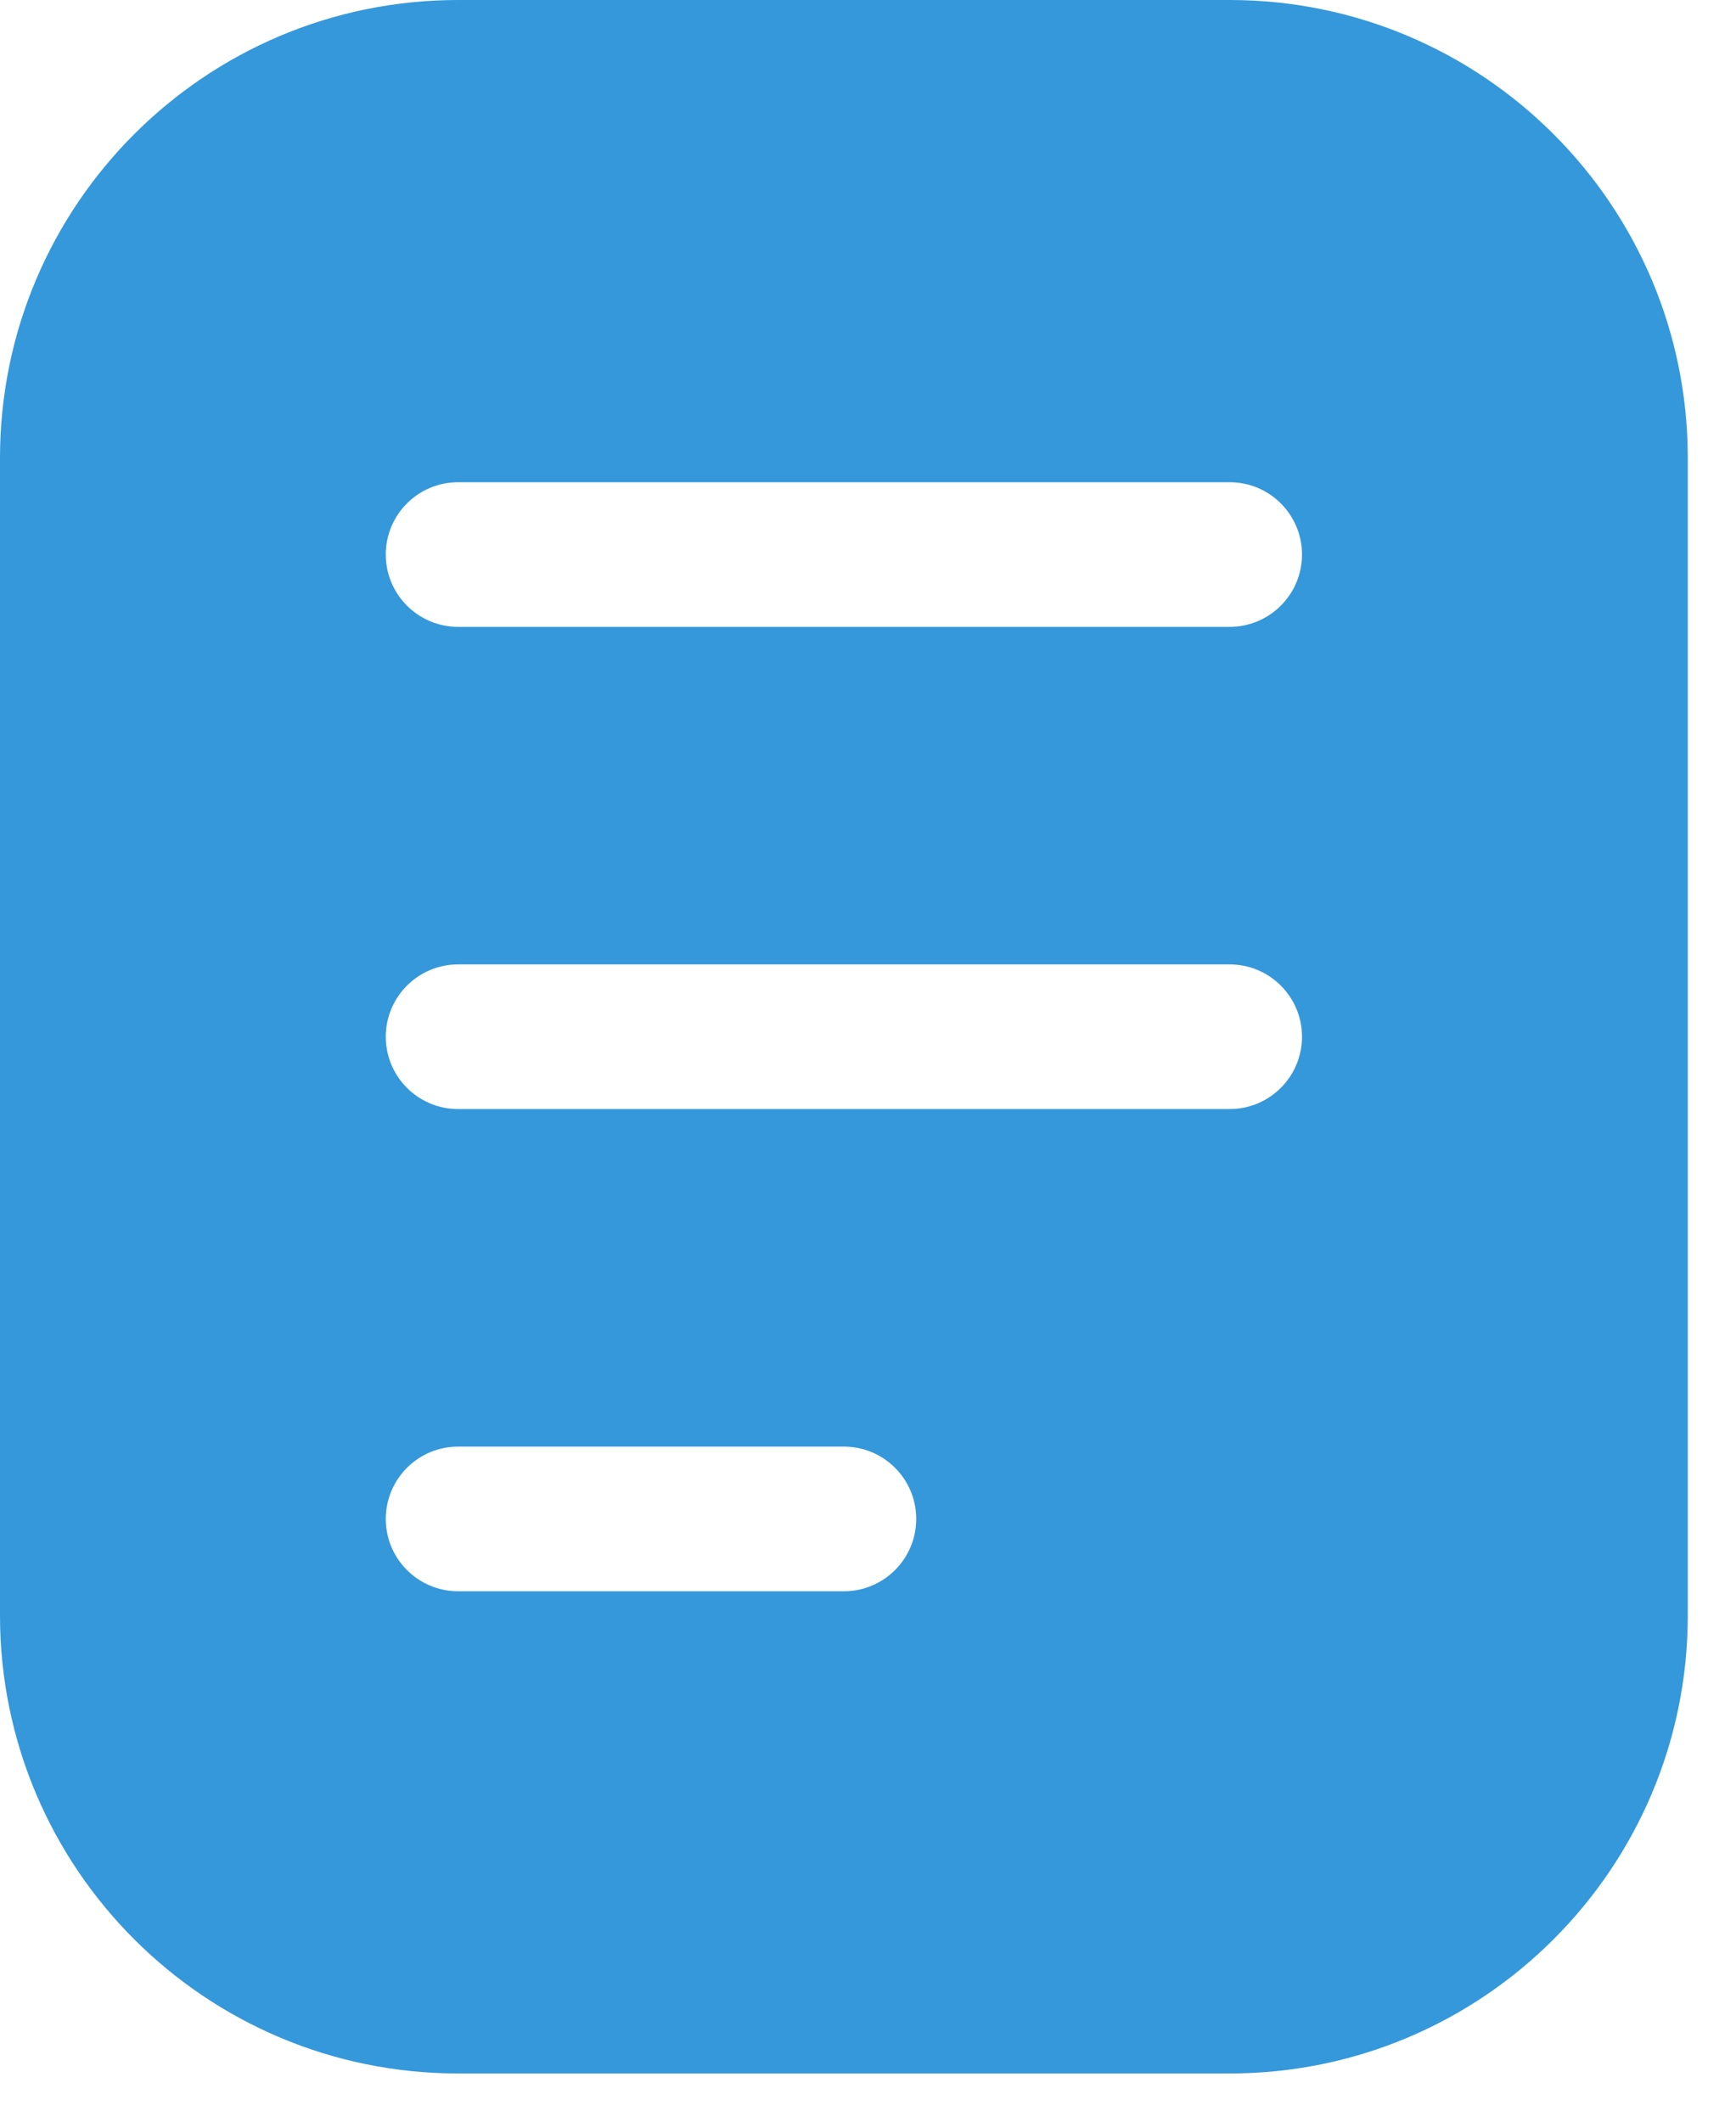 <svg width="18" height="22" viewBox="0 0 18 22" fill="none" xmlns="http://www.w3.org/2000/svg">
<path fill-rule="evenodd" clip-rule="evenodd" d="M0 4.75C0 2.127 2.127 0 4.75 0H12.75C15.373 0 17.5 2.127 17.5 4.75V16.75C17.5 19.373 15.373 21.5 12.75 21.5H4.75C2.127 21.5 0 19.373 0 16.75V4.75ZM4.75 5C4.336 5 4 5.336 4 5.75C4 6.164 4.336 6.5 4.75 6.5H12.75C13.164 6.5 13.5 6.164 13.5 5.75C13.5 5.336 13.164 5 12.75 5H4.75ZM4 10.75C4 10.336 4.336 10 4.75 10H12.75C13.164 10 13.5 10.336 13.5 10.75C13.5 11.164 13.164 11.5 12.75 11.5H4.75C4.336 11.5 4 11.164 4 10.75ZM4.75 15C4.336 15 4 15.336 4 15.75C4 16.164 4.336 16.5 4.75 16.5H8.75C9.164 16.5 9.5 16.164 9.5 15.75C9.5 15.336 9.164 15 8.75 15H4.75Z" fill="#3498DB"/>
</svg>
